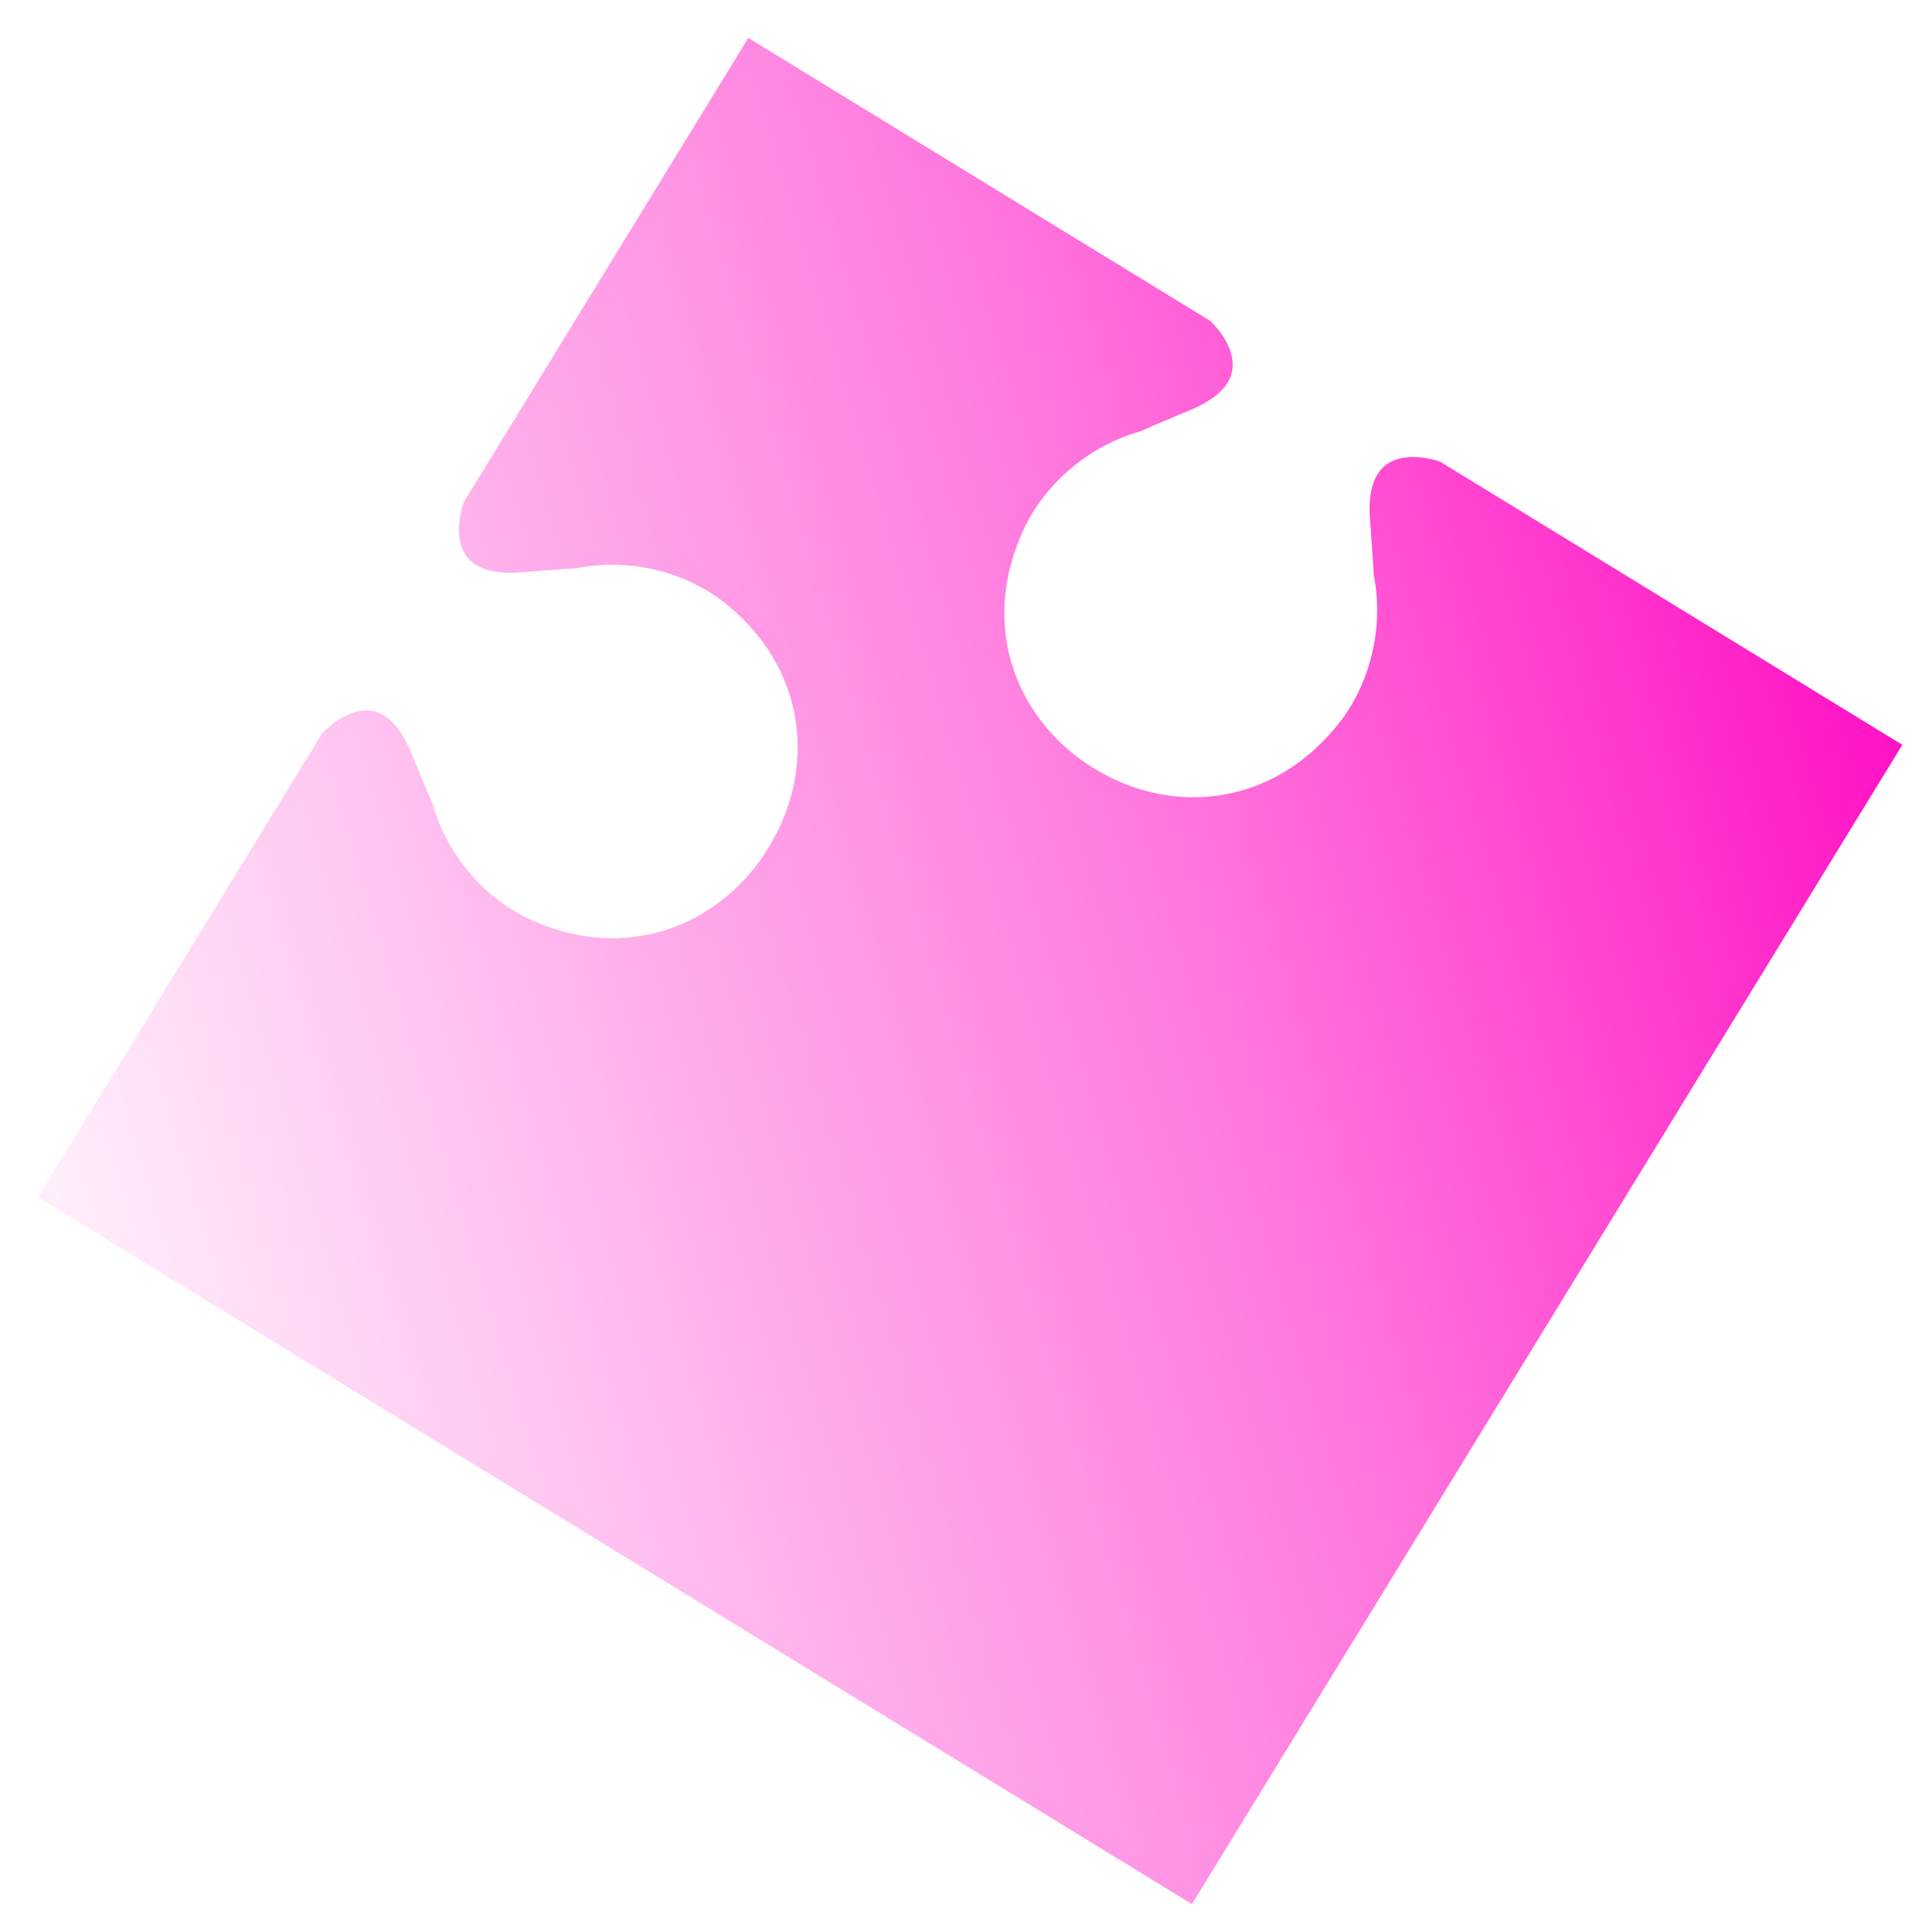 <svg xmlns="http://www.w3.org/2000/svg" width="789" height="790" fill="none" viewBox="0 0 789 790"><g filter="url(#a)"><path fill="url(#b)" d="M484.614 780.064 6 486.856l118.64-193.661c11.579-11.961 31.042-19.309 42.717 8.072 2.979 7.019 5.926 14.465 9.202 21.812 4.968 18.358 18.107 35.26 36.057 44.396 40.046 19.298 76.614 1.909 94.16-27.019 17.802-28.771 16.683-69.248-18.699-96.159-16.292-11.841-37.32-15.87-55.93-11.957-8.033.419-16.004 1.177-23.612 1.711-29.695 2.037-31.991-18.642-26.594-34.391L300.581 6l192.758 118.087c11.888 11.554 19.14 31.028-8.232 42.842-7.018 3.015-14.46 5.998-21.805 9.312-18.34 5.055-35.259 18.294-44.452 36.318-19.423 40.214-2.224 76.787 26.57 94.249 28.636 17.72 69.032 16.431 96.033-19.139 11.884-16.376 15.992-37.465 12.165-56.099-.384-8.049-1.108-16.033-1.609-23.655-1.909-29.75 18.736-32.137 34.429-26.794l192.757 118.087z"/><path stroke="#fff" stroke-miterlimit="10" stroke-width="8" d="M484.614 780.064 6 486.856l118.64-193.661c11.579-11.961 31.042-19.309 42.717 8.072 2.979 7.019 5.926 14.465 9.202 21.812 4.968 18.358 18.107 35.26 36.057 44.396 40.046 19.298 76.614 1.909 94.16-27.019 17.802-28.771 16.683-69.248-18.699-96.159-16.292-11.841-37.32-15.87-55.93-11.957-8.033.419-16.004 1.177-23.612 1.711-29.695 2.037-31.991-18.642-26.594-34.391L300.581 6l192.758 118.087c11.888 11.554 19.14 31.028-8.232 42.842-7.018 3.015-14.46 5.998-21.805 9.312-18.34 5.055-35.259 18.294-44.452 36.318-19.423 40.214-2.224 76.787 26.57 94.249 28.636 17.72 69.032 16.431 96.033-19.139 11.884-16.376 15.992-37.465 12.165-56.099-.384-8.049-1.108-16.033-1.609-23.655-1.909-29.75 18.736-32.137 34.429-26.794l192.757 118.087z"/></g><defs><linearGradient id="b" x1="11.69" x2="760.027" y1="476.306" y2="253.354" gradientUnits="userSpaceOnUse"><stop stop-color="#FFEFFB"/><stop offset="0.638" stop-color="#FF73DC"/><stop offset="1" stop-color="#FF12C4"/></linearGradient><filter id="a" width="788.196" height="789.064" x="0.5" y="0.5" color-interpolation-filters="sRGB" filterUnits="userSpaceOnUse"><feFlood flood-opacity="0" result="BackgroundImageFix"/><feColorMatrix in="SourceAlpha" result="hardAlpha" values="0 0 0 0 0 0 0 0 0 0 0 0 0 0 0 0 0 0 127 0"/><feOffset dx="4" dy="4"/><feComposite in2="hardAlpha" operator="out"/><feColorMatrix values="0 0 0 0 0.541 0 0 0 0 0.604 0 0 0 0 0.808 0 0 0 1 0"/><feBlend in2="BackgroundImageFix" result="effect1_dropShadow_61_2255"/><feBlend in="SourceGraphic" in2="effect1_dropShadow_61_2255" result="shape"/></filter></defs></svg>